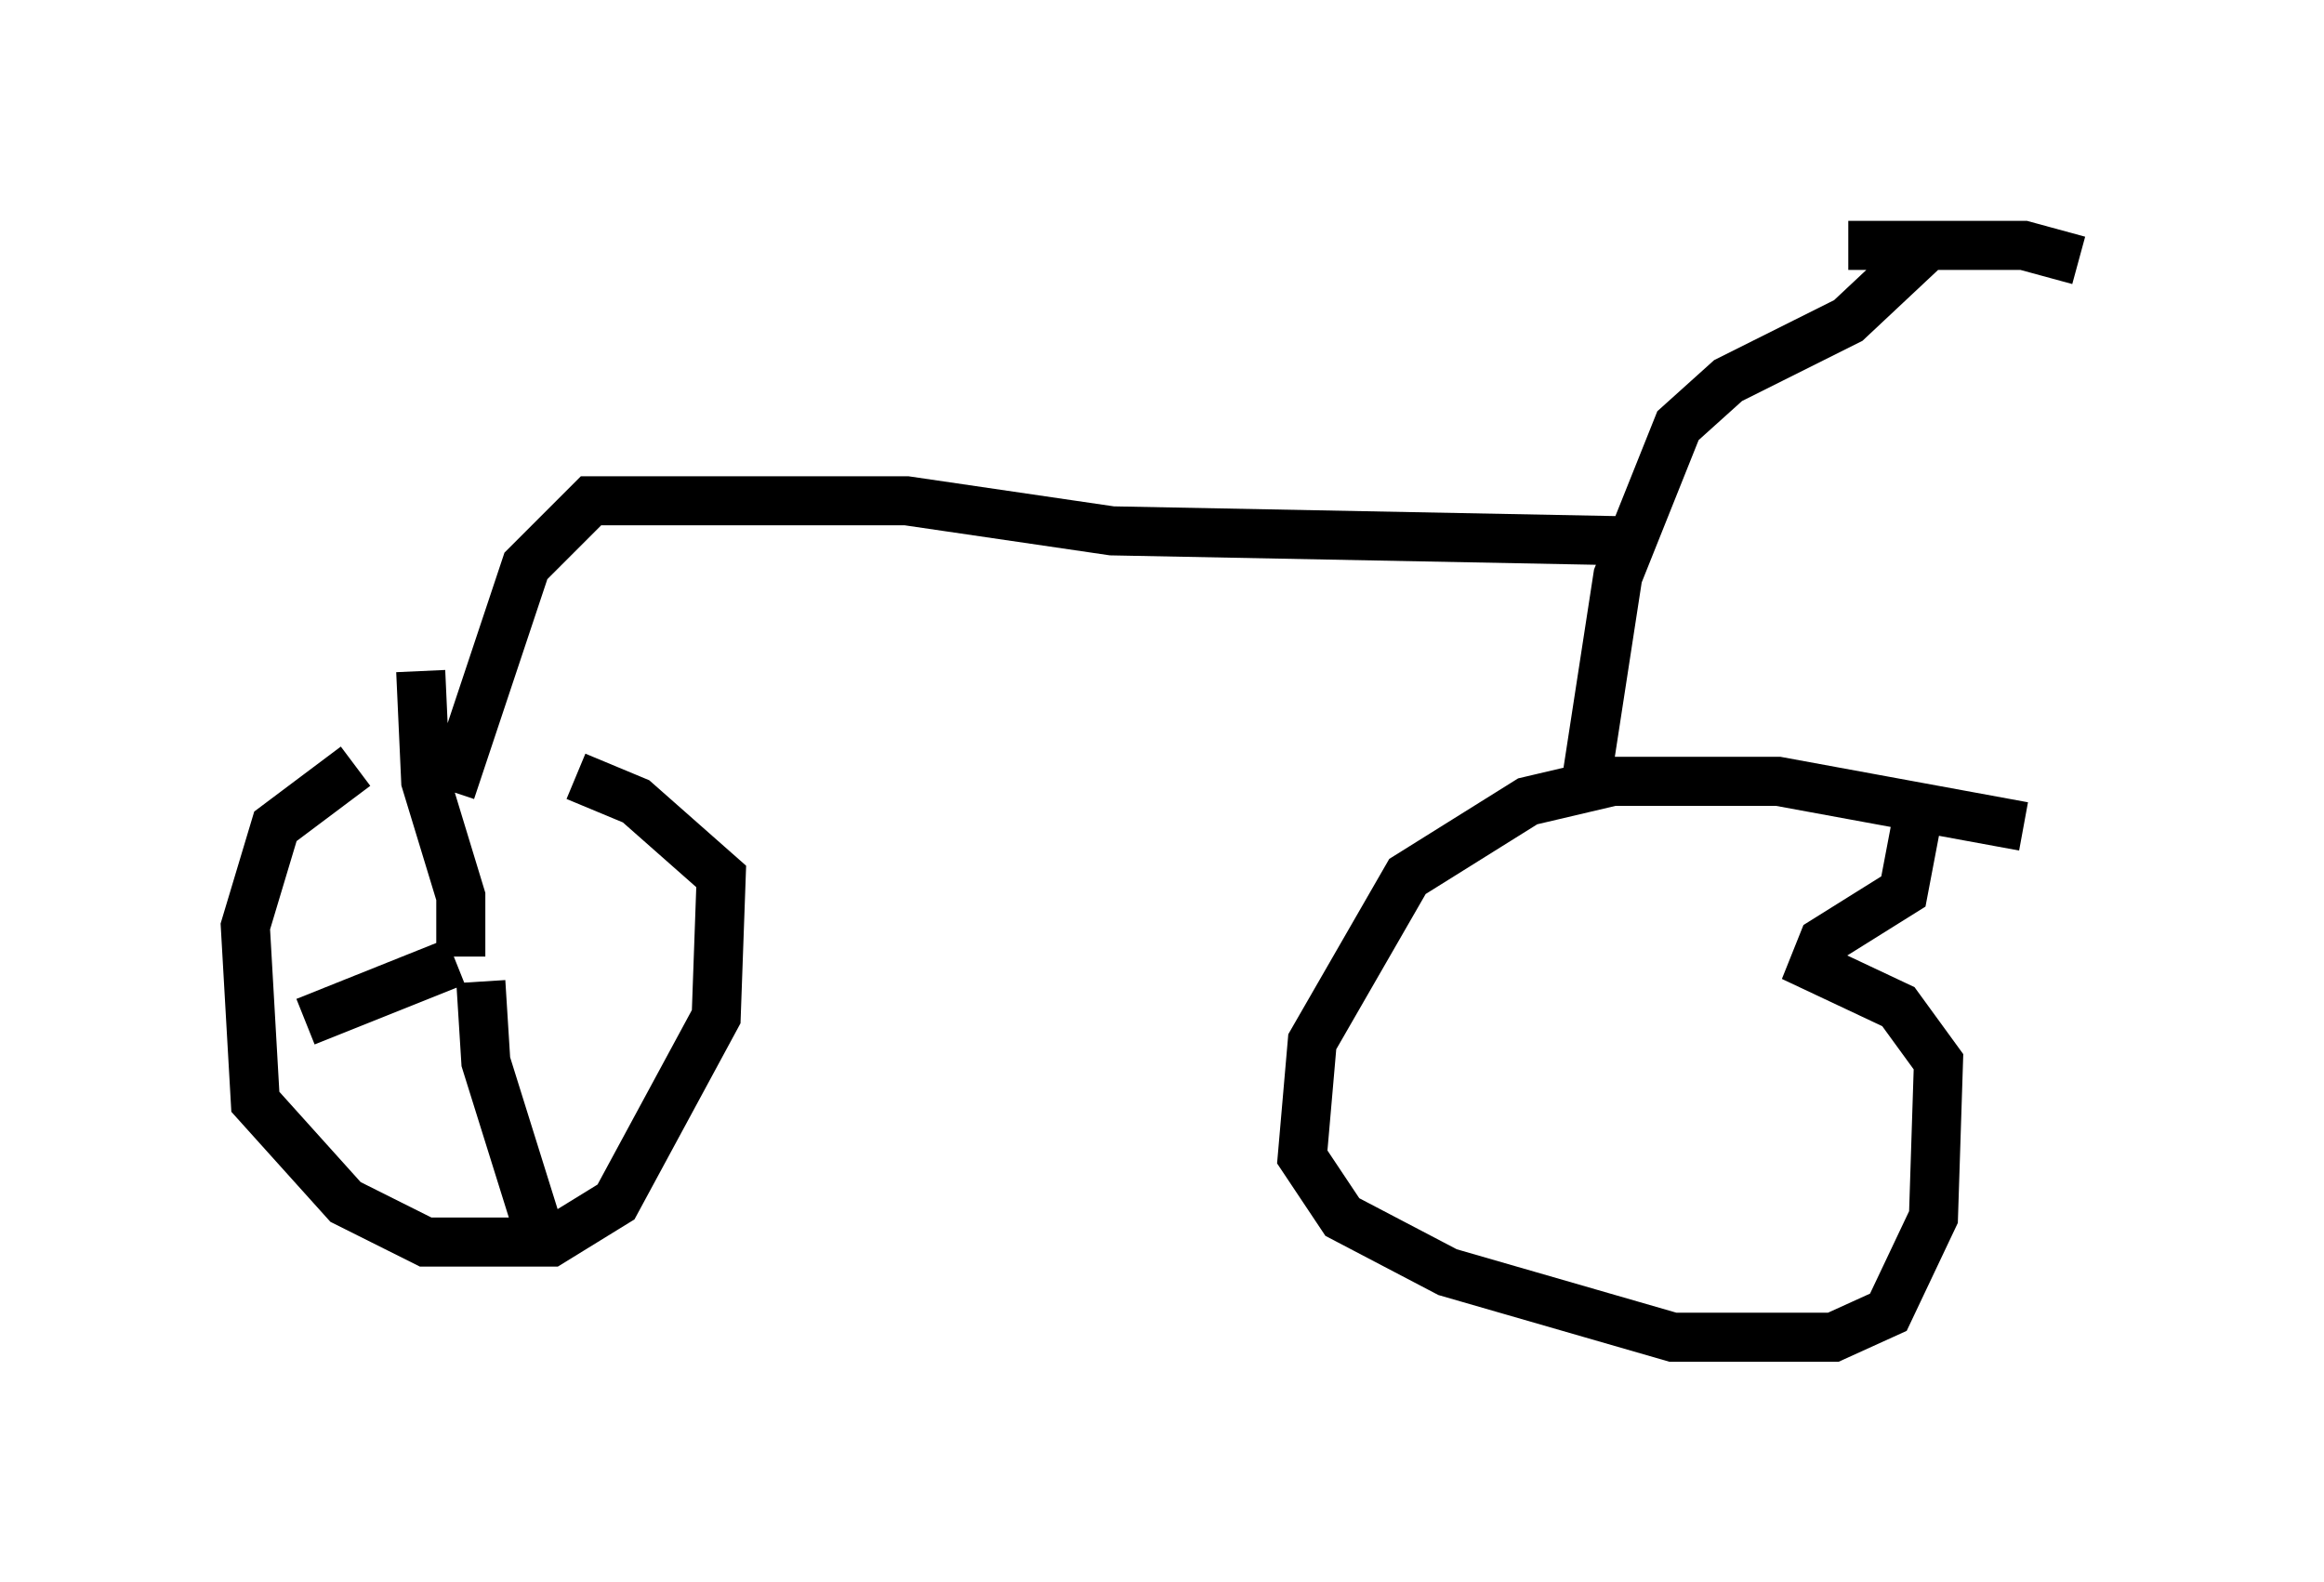 <?xml version="1.0" encoding="utf-8" ?>
<svg baseProfile="full" height="32.254" version="1.1" width="47.363" xmlns="http://www.w3.org/2000/svg" xmlns:ev="http://www.w3.org/2001/xml-events" xmlns:xlink="http://www.w3.org/1999/xlink"><defs /><rect fill="white" height="32.254" width="47.363" x="0" y="0" /><path d="M12.656, 15.923 m-5.41, -0.306 l-1.633, 1.225 -0.613, 2.042 l0.204, 3.573 1.838, 2.042 l1.633, 0.817 2.552, 0.0 l1.327, -0.817 2.042, -3.777 l0.102, -2.858 -1.735, -1.531 l-1.225, -0.51 m29.502, 1.021 l-5.002, -0.919 -3.369, 0.0 l-1.735, 0.408 -2.45, 1.531 l-1.94, 3.369 -0.204, 2.348 l0.817, 1.225 2.144, 1.123 l4.594, 1.327 3.267, 0.0 l1.123, -0.51 0.919, -1.94 l0.102, -3.165 -0.817, -1.123 l-1.735, -0.817 0.204, -0.51 l1.633, -1.021 0.408, -2.144 m3.165, -10.719 l-1.123, -0.306 -3.573, 0.0 m1.633, 0.0 l-1.633, 1.531 -2.45, 1.225 l-1.021, 0.919 -1.225, 3.063 l-0.613, 3.981 m0.817, -4.696 l-10.515, -0.204 -4.185, -0.613 l-6.431, 0.0 -1.327, 1.327 l-1.531, 4.594 m0.306, 3.573 l0.0, 0.0 m-0.102, -0.204 l0.0, -1.225 -0.715, -2.348 l-0.102, -2.246 m0.715, 5.921 l-3.063, 1.225 m3.573, -0.817 l0.102, 1.633 1.021, 3.267 " fill="none" stroke="black" stroke-width="1" /></svg>